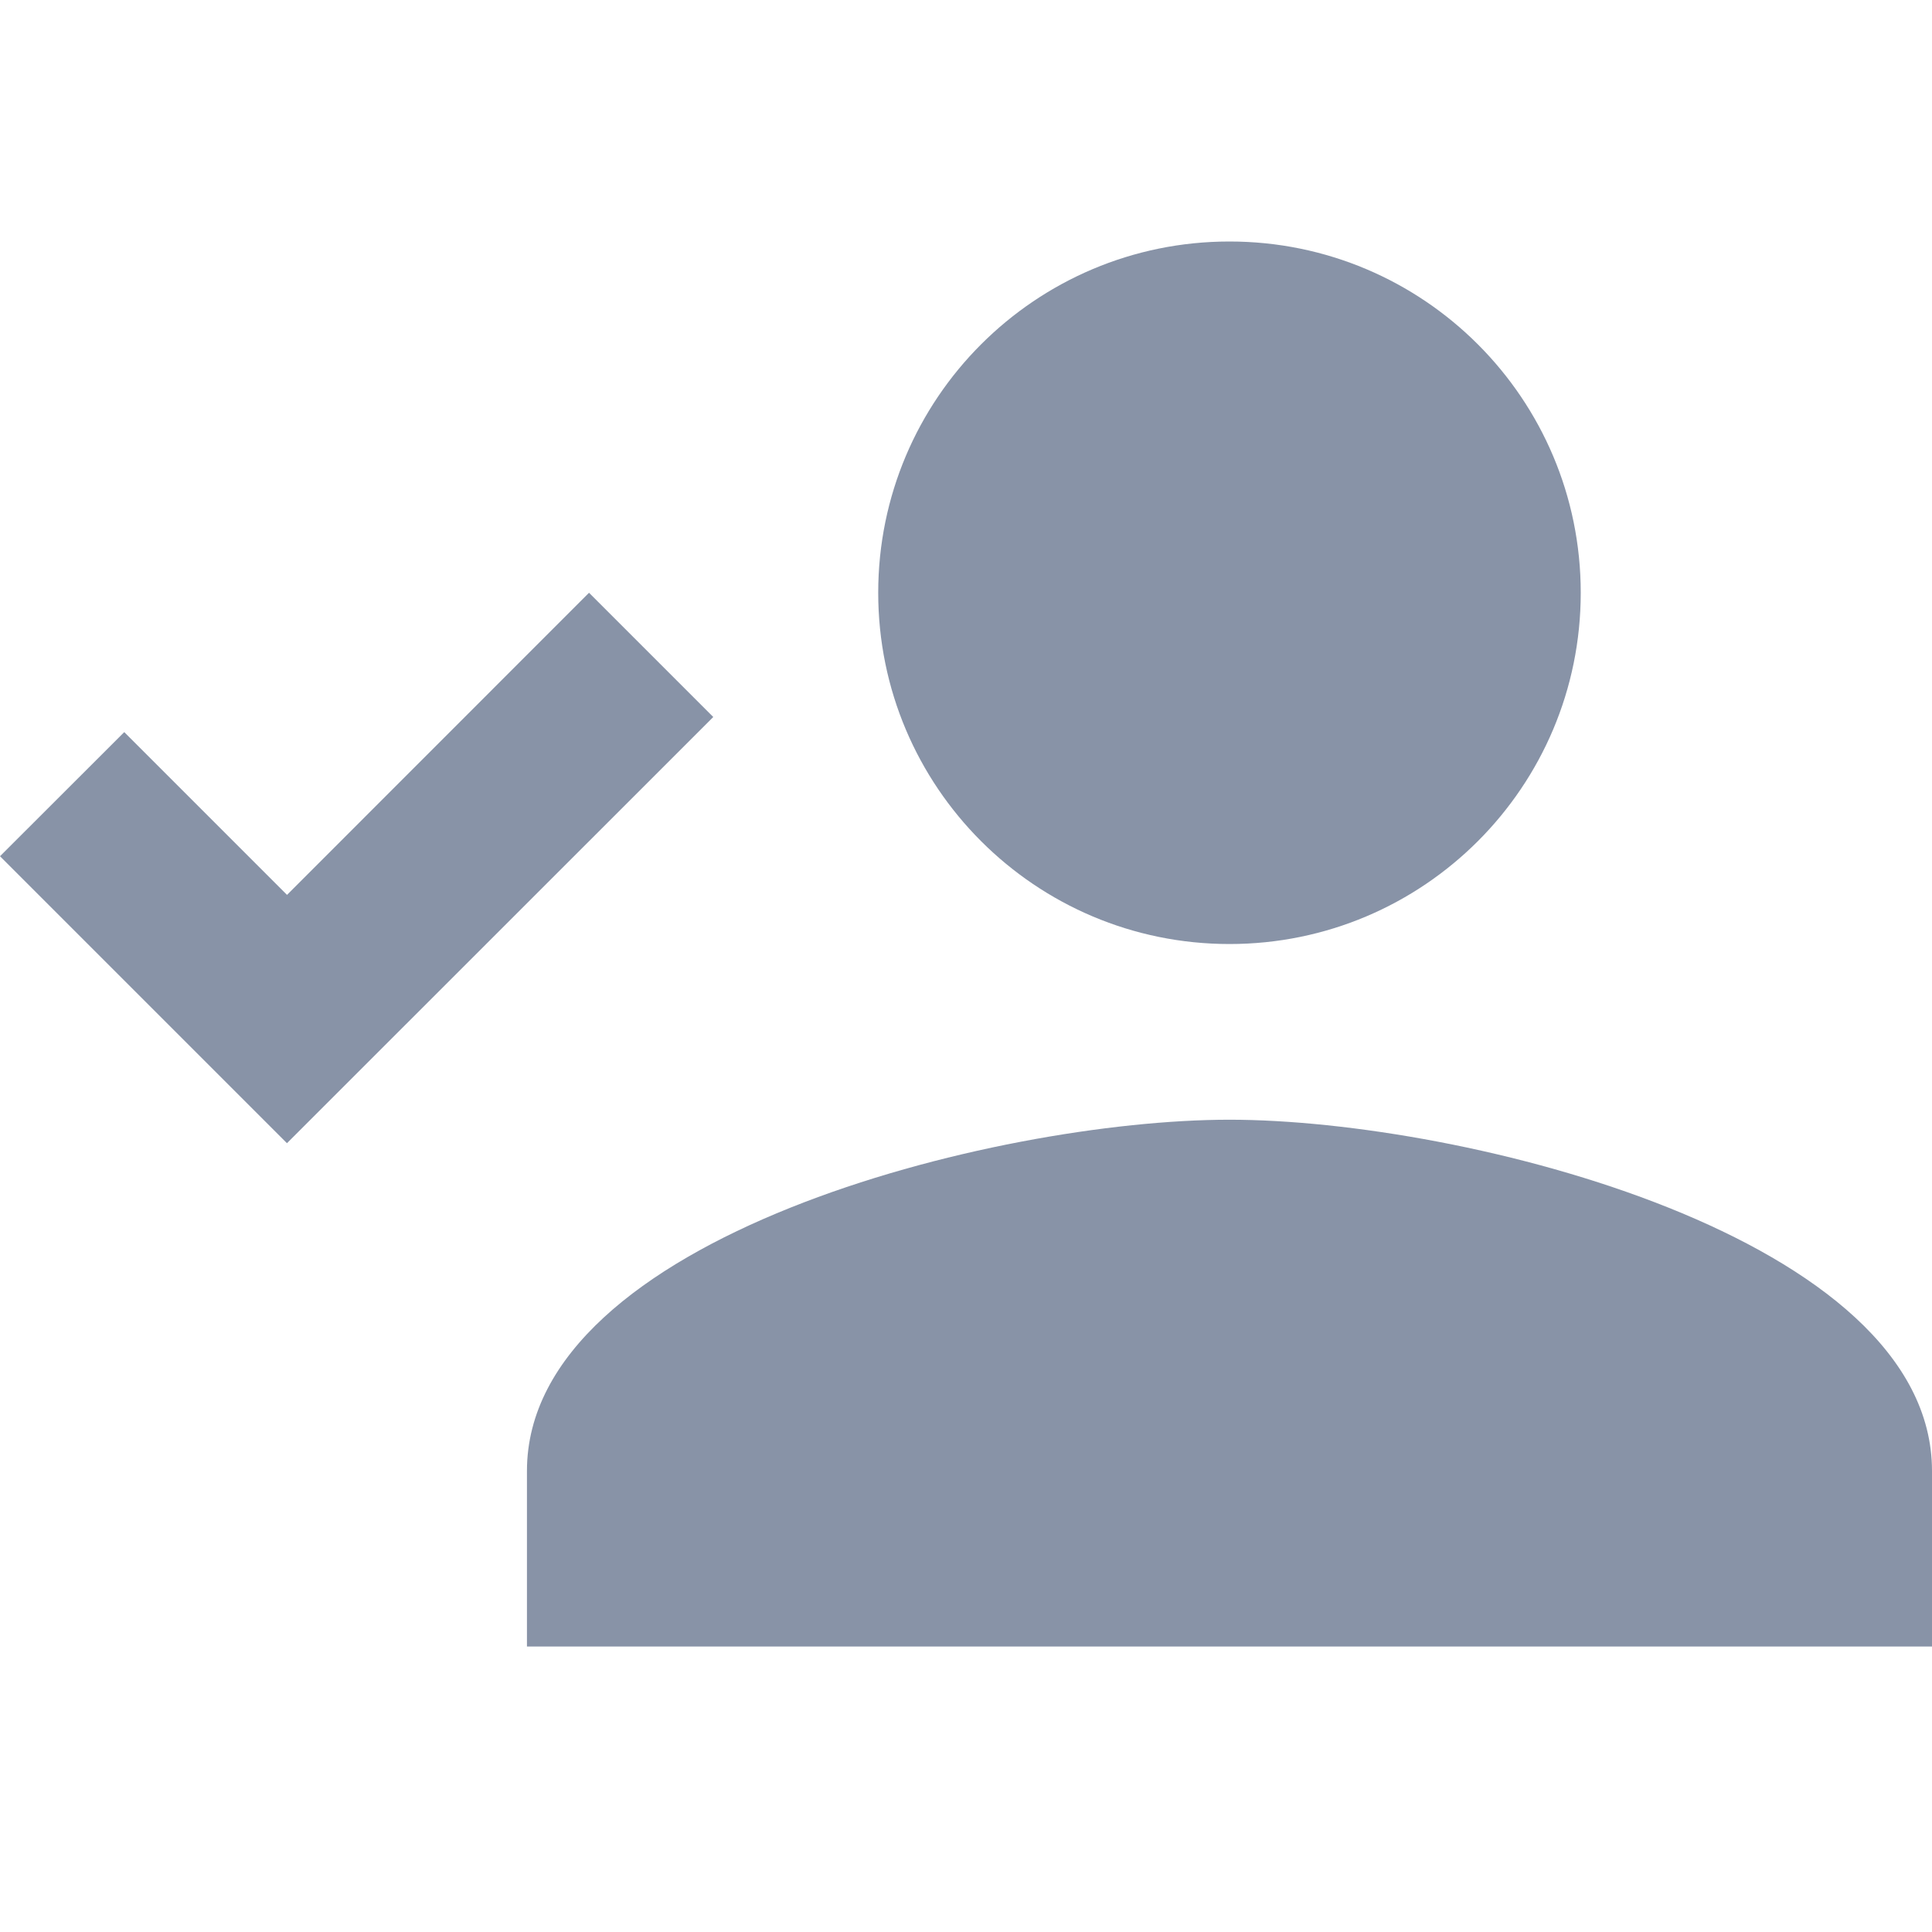 <svg width="16" height="16" viewBox="0 0 16 16" fill="none" xmlns="http://www.w3.org/2000/svg">
<path fill-rule="evenodd" clip-rule="evenodd" d="M10.182 7.818C11.789 7.818 13.091 6.516 13.091 4.909C13.091 3.302 11.789 2 10.182 2C8.575 2 7.273 3.302 7.273 4.909C7.273 6.516 8.575 7.818 10.182 7.818ZM2.376 9.467L0 7.091L1.029 6.063L2.377 7.411L4.878 4.909L5.907 5.938L2.377 9.467H2.376ZM10.182 9.273C12.124 9.273 16 10.247 16 12.182V13.636H4.364V12.182C4.364 10.247 8.24 9.273 10.182 9.273Z" fill="#8893A7"/>
</svg>
